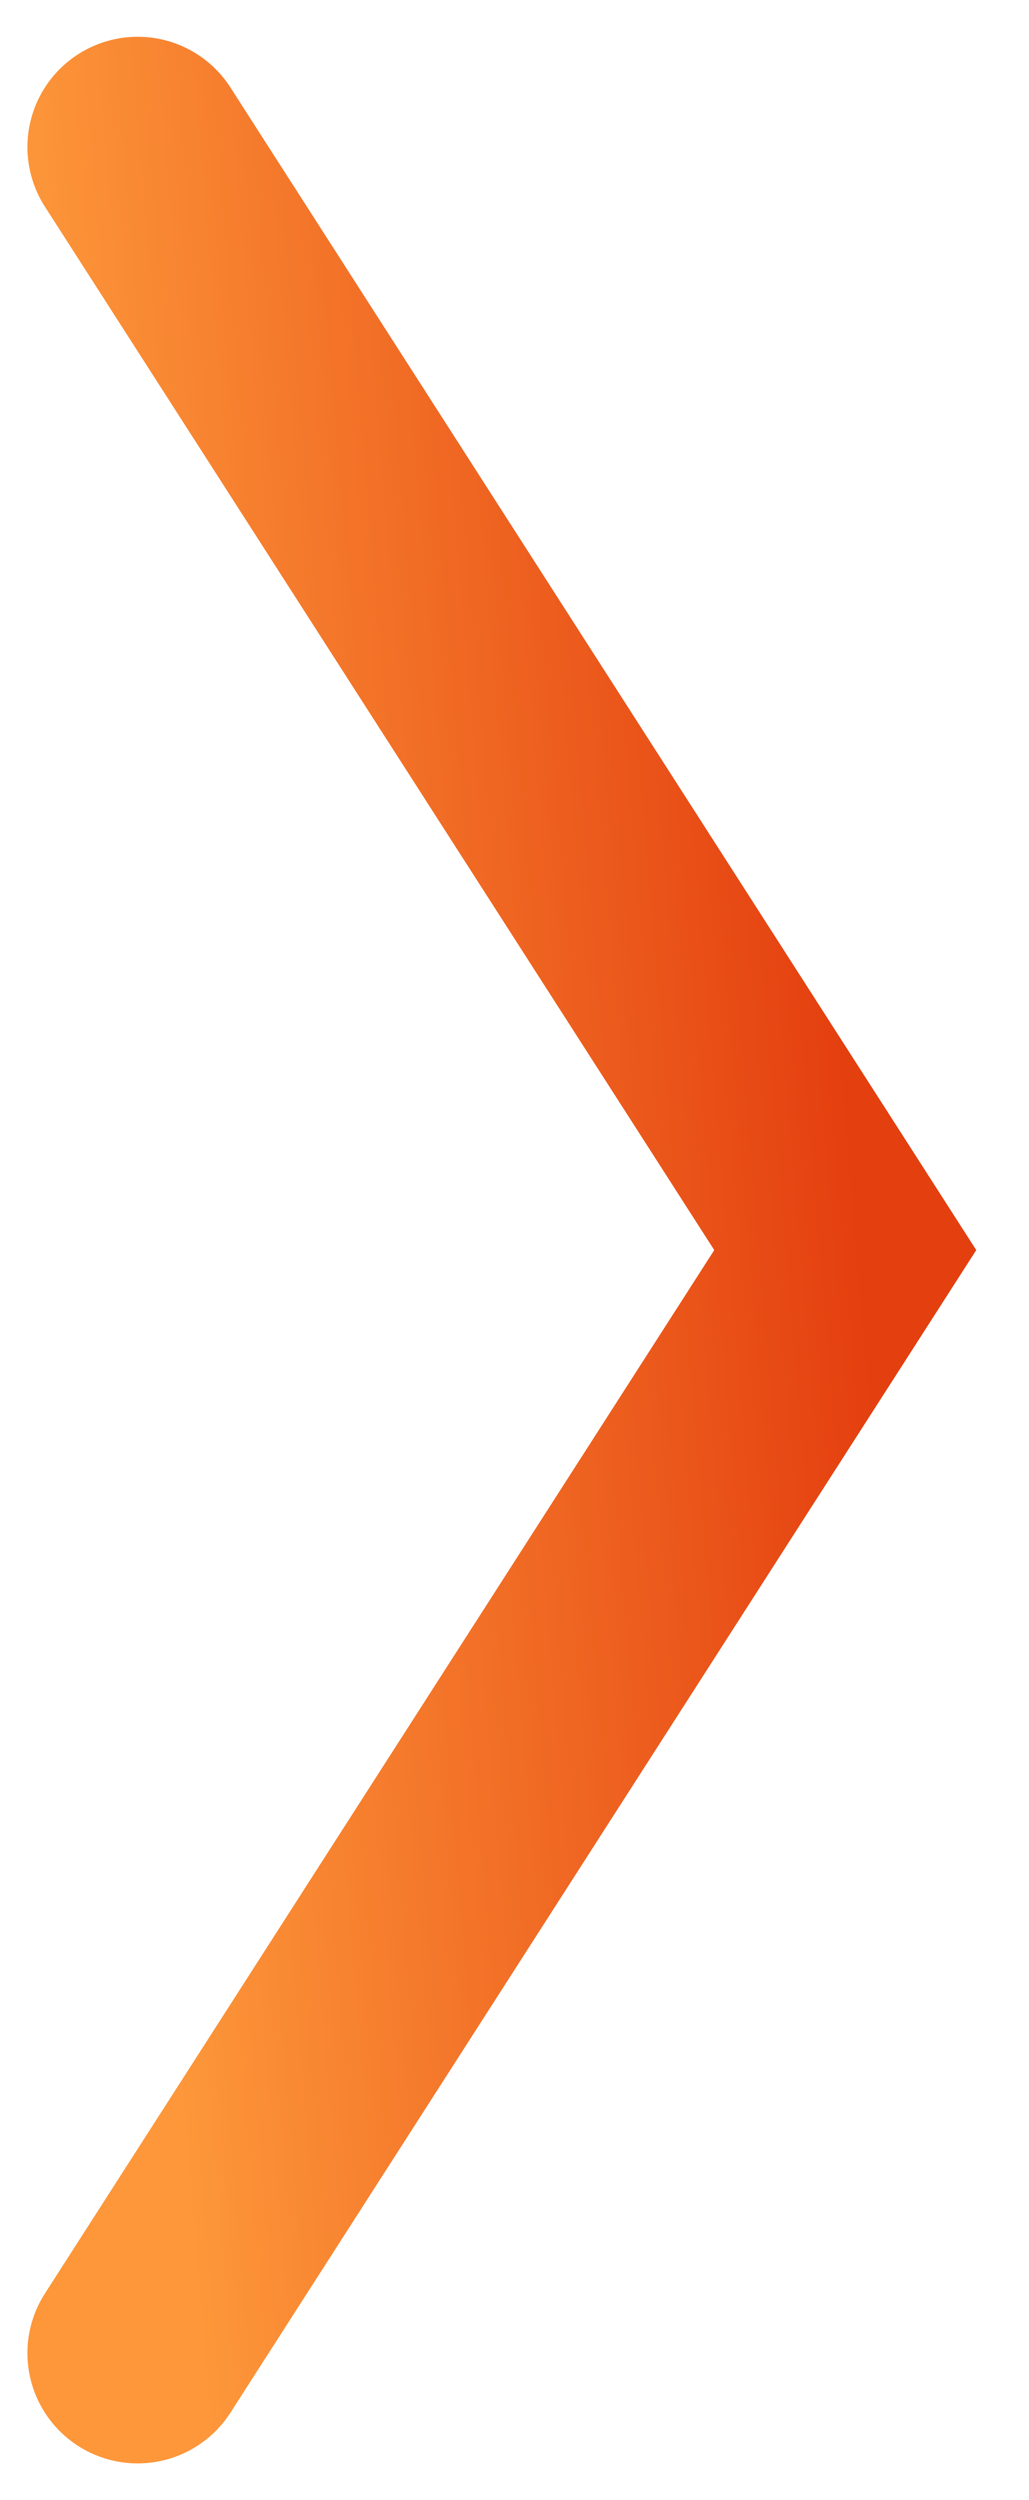 <svg width="14" height="34" viewBox="0 0 14 34" fill="none" xmlns="http://www.w3.org/2000/svg">
<path d="M1.873 2L11.5 17L1.873 32" stroke="url(#paint0_linear_249_1728)" stroke-width="3" stroke-linecap="round"/>
<defs>
<linearGradient id="paint0_linear_249_1728" x1="11.5" y1="13.875" x2="1.282" y2="14.736" gradientUnits="userSpaceOnUse">
<stop stop-color="#E43F0F"/>
<stop offset="1" stop-color="#FD973A"/>
</linearGradient>
</defs>
</svg>
